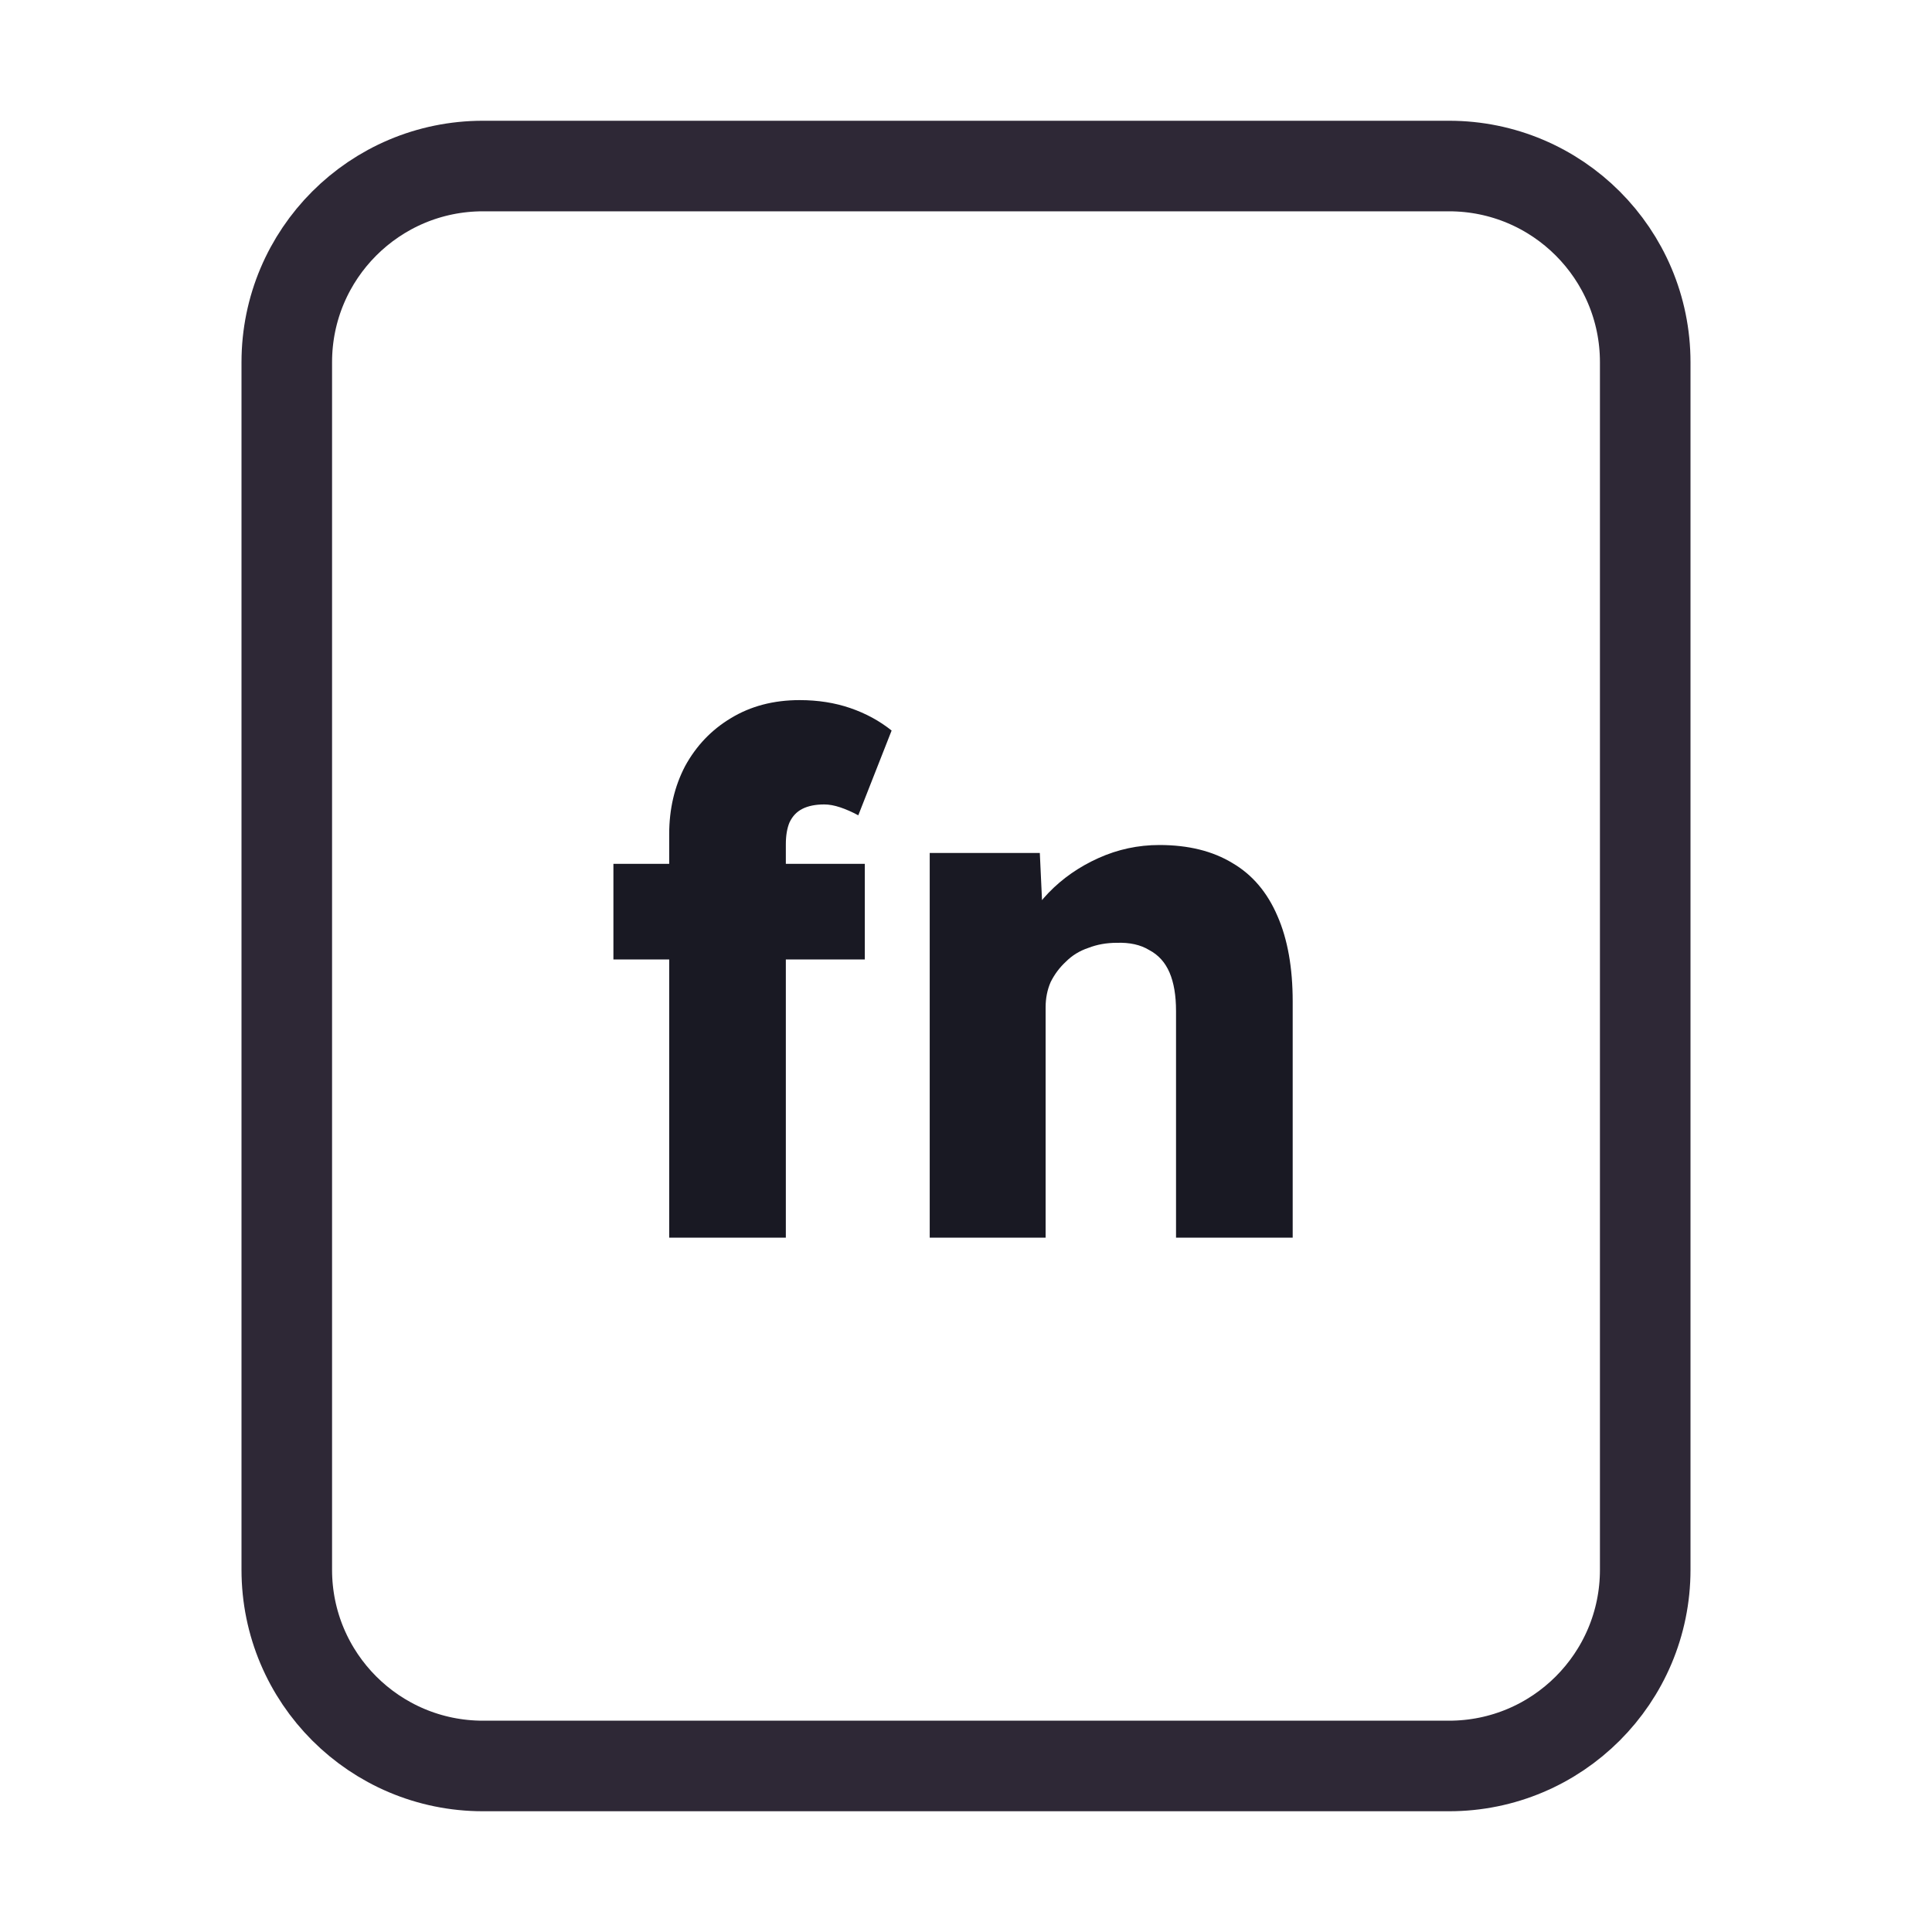 <svg width="128" height="128" viewBox="0 0 128 128" fill="none" xmlns="http://www.w3.org/2000/svg">
<path d="M52 11H76H96C103.18 11 109 16.82 109 24V30.4V52.8V104C109 111.18 103.18 117 96 117H76H64H52H32C24.82 117 19 111.18 19 104V52.8V24C19 16.82 24.82 11 32 11H52Z" stroke="#2E2836" stroke-width="6"/>
<path d="M44.336 82V55.264C44.336 53.6 44.688 52.096 45.392 50.752C46.128 49.408 47.136 48.352 48.416 47.584C49.728 46.784 51.248 46.384 52.976 46.384C54.192 46.384 55.312 46.56 56.336 46.912C57.36 47.264 58.272 47.76 59.072 48.4L56.864 54.016C56.448 53.792 56.048 53.616 55.664 53.488C55.28 53.36 54.928 53.296 54.608 53.296C54.032 53.296 53.552 53.392 53.168 53.584C52.784 53.776 52.496 54.08 52.304 54.496C52.144 54.88 52.064 55.36 52.064 55.936V82H48.224C47.36 82 46.592 82 45.92 82C45.28 82 44.752 82 44.336 82ZM40.64 63.568V57.232H57.296V63.568H40.64ZM61.596 82V56.512H68.891L69.132 61.696L67.596 62.272C67.948 61.12 68.572 60.08 69.468 59.152C70.395 58.192 71.499 57.424 72.779 56.848C74.059 56.272 75.403 55.984 76.811 55.984C78.731 55.984 80.347 56.384 81.659 57.184C82.972 57.952 83.963 59.12 84.635 60.688C85.308 62.224 85.644 64.112 85.644 66.352V82H77.915V66.976C77.915 65.952 77.772 65.104 77.484 64.432C77.195 63.76 76.748 63.264 76.139 62.944C75.564 62.592 74.844 62.432 73.98 62.464C73.308 62.464 72.683 62.576 72.108 62.8C71.531 62.992 71.035 63.296 70.62 63.712C70.204 64.096 69.868 64.544 69.612 65.056C69.388 65.568 69.275 66.128 69.275 66.736V82H65.484C64.588 82 63.819 82 63.179 82C62.539 82 62.011 82 61.596 82Z" fill="#191923"/>
</svg>
